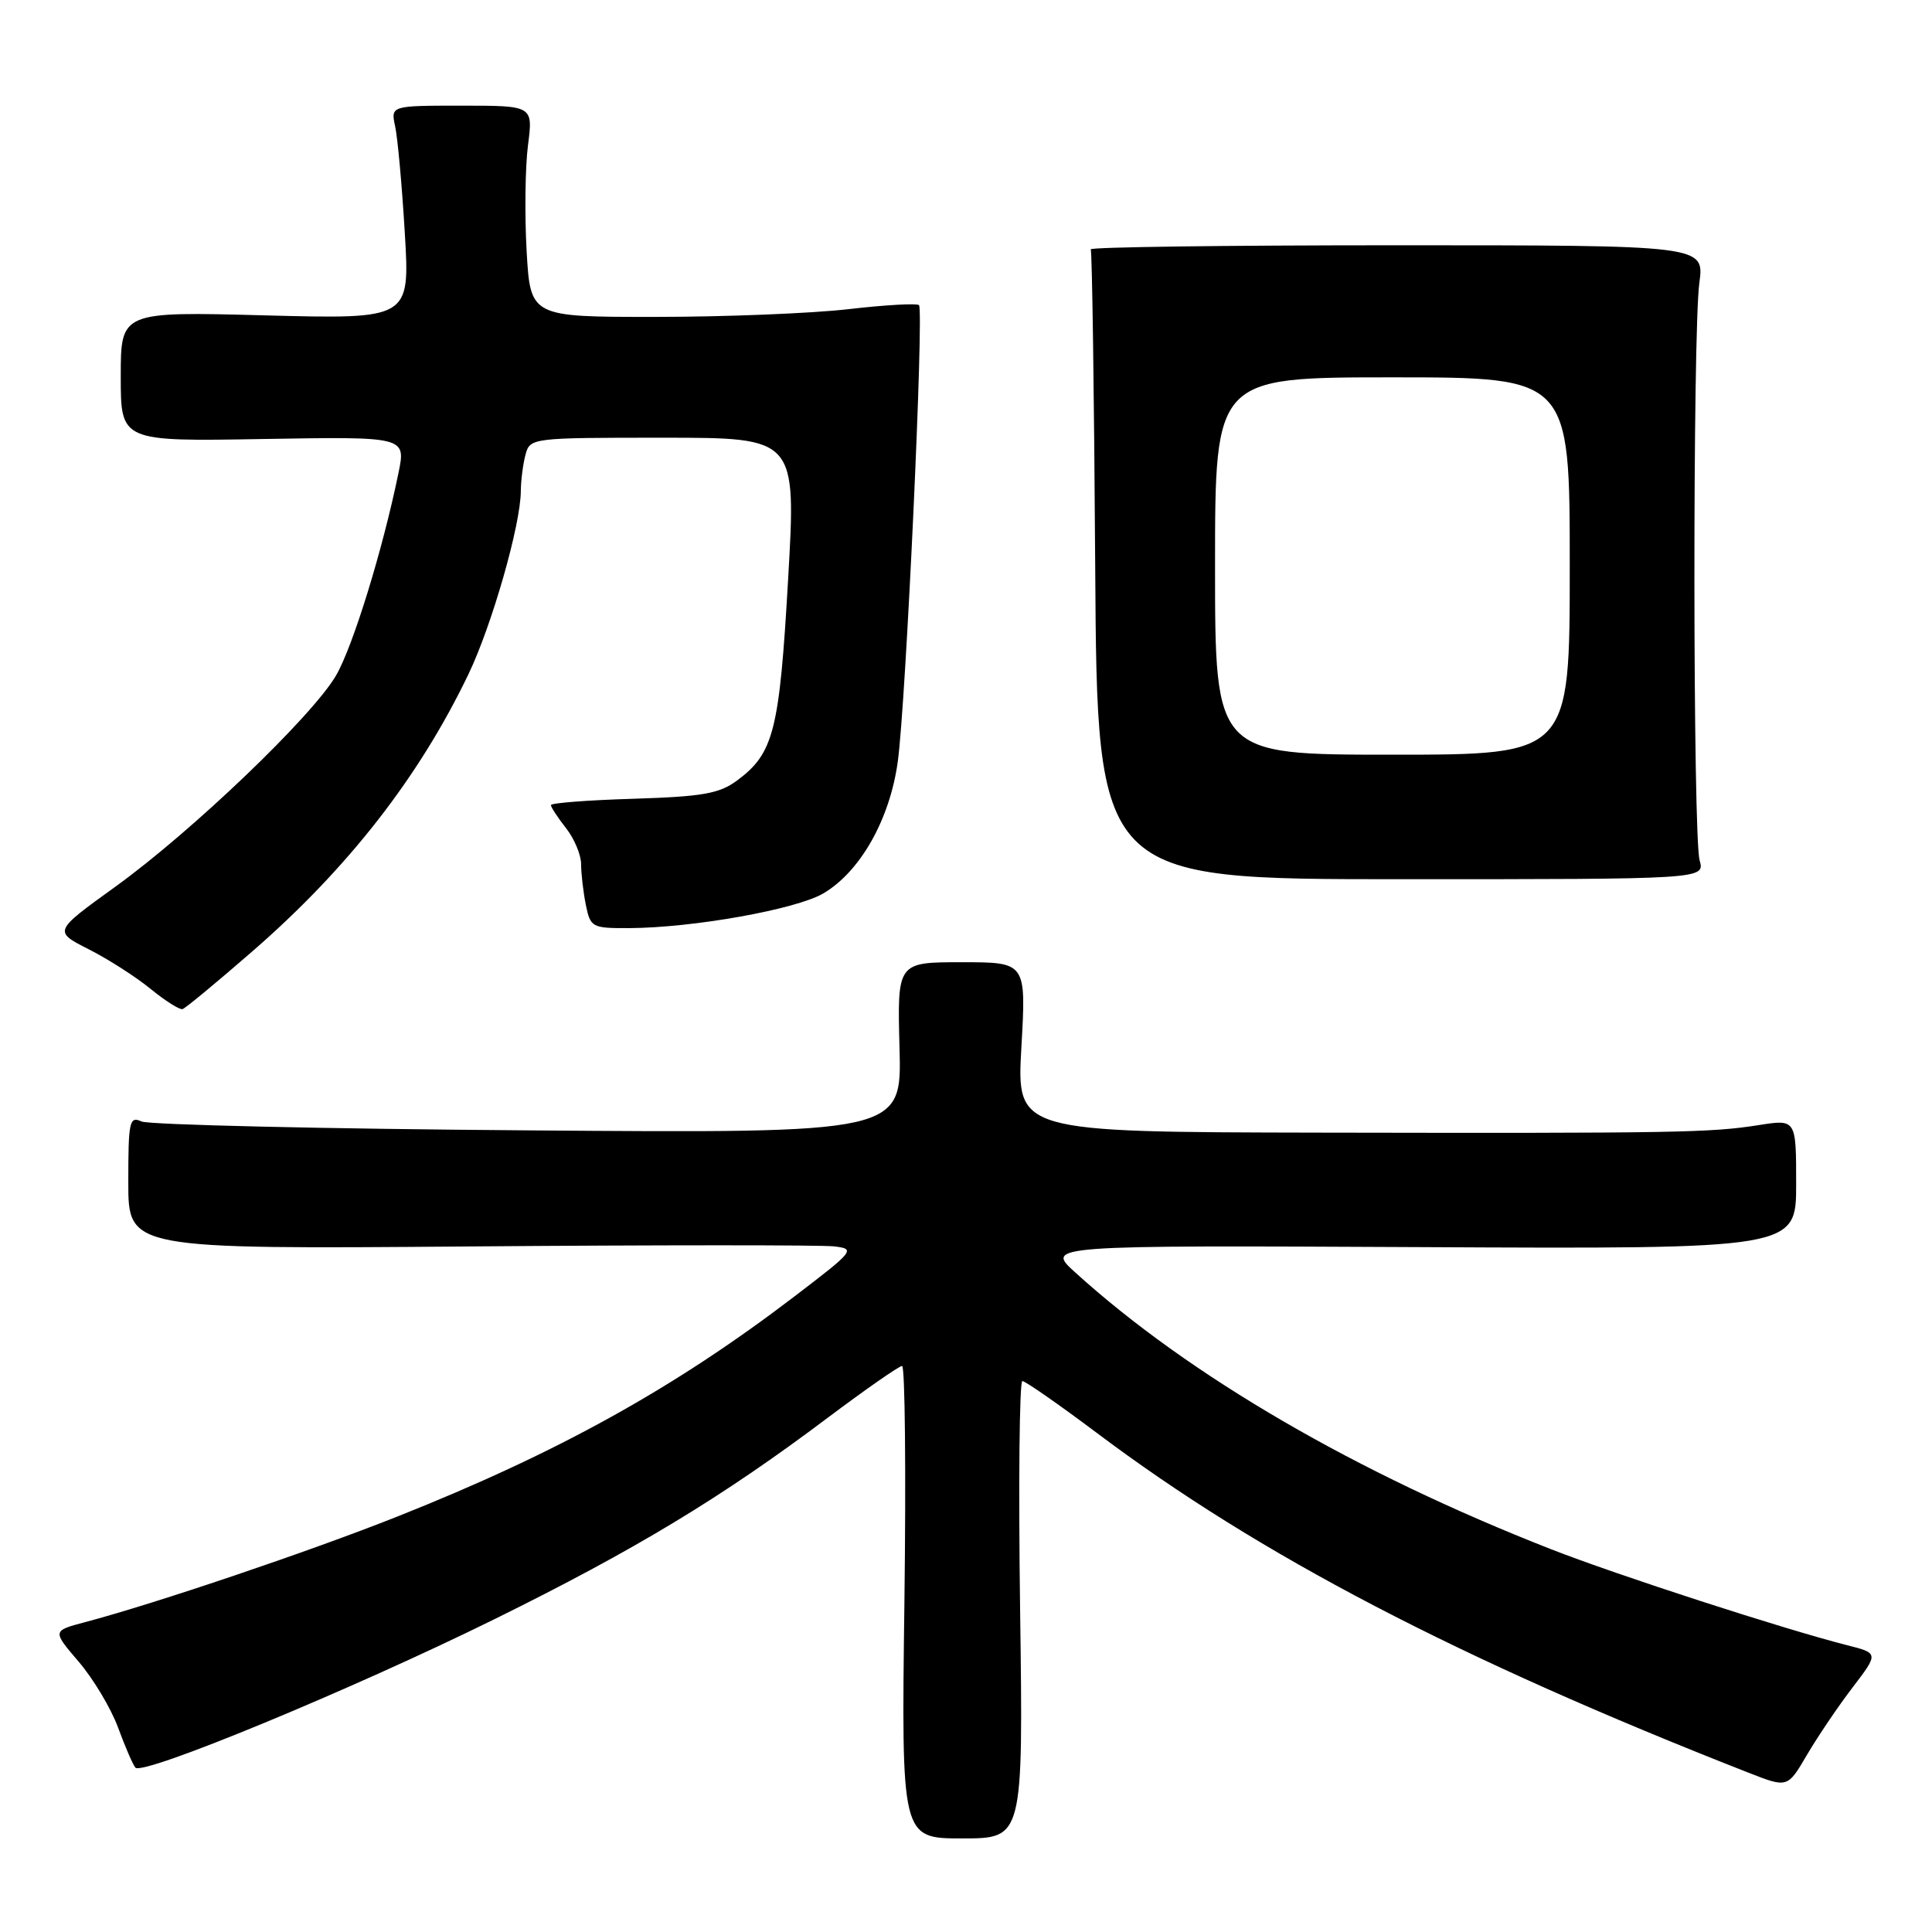 <?xml version="1.0" encoding="UTF-8" standalone="no"?>
<!DOCTYPE svg PUBLIC "-//W3C//DTD SVG 1.1//EN" "http://www.w3.org/Graphics/SVG/1.1/DTD/svg11.dtd" >
<svg xmlns="http://www.w3.org/2000/svg" xmlns:xlink="http://www.w3.org/1999/xlink" version="1.1" viewBox="0 0 256 256">
 <g >
 <path fill="currentColor"
d=" M 135.17 213.30 C 134.94 196.63 135.08 183.00 135.47 183.00 C 135.86 183.00 140.31 186.10 145.35 189.88 C 166.93 206.11 193.22 219.81 231.68 234.89 C 236.86 236.92 236.86 236.92 239.42 232.55 C 240.83 230.15 243.54 226.13 245.46 223.62 C 248.94 219.06 248.94 219.06 244.72 217.99 C 236.34 215.86 214.31 208.72 205.50 205.27 C 179.70 195.17 157.61 182.32 142.50 168.63 C 138.50 165.01 138.50 165.01 188.25 165.25 C 238.00 165.50 238.00 165.50 238.00 156.90 C 238.00 148.30 238.00 148.30 233.05 149.08 C 226.66 150.09 222.28 150.17 174.60 150.08 C 134.70 150.00 134.70 150.00 135.34 138.75 C 135.98 127.50 135.98 127.50 127.43 127.50 C 118.89 127.50 118.89 127.50 119.19 138.83 C 119.50 150.16 119.50 150.16 70.00 149.78 C 42.77 149.58 19.71 149.04 18.75 148.60 C 17.15 147.86 17.00 148.57 17.00 156.65 C 17.00 165.52 17.00 165.52 62.25 165.16 C 87.14 164.96 108.85 164.96 110.50 165.15 C 113.41 165.49 113.24 165.70 105.22 171.82 C 89.30 183.97 73.87 192.52 52.65 200.95 C 41.13 205.53 20.56 212.49 11.21 214.96 C 6.93 216.10 6.93 216.10 10.44 220.20 C 12.37 222.46 14.71 226.37 15.64 228.90 C 16.57 231.43 17.60 233.82 17.94 234.22 C 18.88 235.34 46.65 223.86 65.50 214.56 C 84.13 205.37 95.67 198.40 109.65 187.88 C 114.69 184.10 119.13 181.00 119.53 181.00 C 119.92 181.00 120.06 195.09 119.84 212.30 C 119.43 243.60 119.43 243.60 127.51 243.60 C 135.58 243.60 135.58 243.60 135.17 213.30 Z  M 33.45 126.05 C 46.14 115.02 55.54 102.95 62.09 89.30 C 65.19 82.82 68.99 69.54 69.01 65.09 C 69.02 63.67 69.30 61.49 69.63 60.25 C 70.23 58.02 70.43 58.00 87.87 58.00 C 105.51 58.00 105.51 58.00 104.43 76.75 C 103.28 96.85 102.53 99.81 97.68 103.41 C 95.31 105.17 93.12 105.55 83.93 105.84 C 77.92 106.02 73.00 106.40 73.00 106.68 C 73.00 106.96 73.90 108.33 75.00 109.73 C 76.10 111.13 77.00 113.28 77.00 114.51 C 77.00 115.74 77.28 118.16 77.62 119.87 C 78.23 122.89 78.43 123.00 83.38 122.98 C 91.81 122.94 105.45 120.51 109.08 118.39 C 113.98 115.52 117.91 108.58 118.96 100.92 C 120.04 93.09 122.45 41.11 121.77 40.43 C 121.50 40.17 117.28 40.40 112.39 40.97 C 107.50 41.53 96.02 41.99 86.89 41.99 C 70.28 42.00 70.28 42.00 69.78 33.25 C 69.51 28.44 69.59 22.14 69.96 19.25 C 70.64 14.00 70.64 14.00 61.20 14.00 C 51.77 14.00 51.77 14.00 52.36 16.75 C 52.69 18.26 53.27 24.63 53.64 30.89 C 54.32 42.29 54.32 42.29 35.16 41.79 C 16.00 41.28 16.00 41.28 16.00 49.89 C 16.00 58.50 16.00 58.50 34.89 58.17 C 53.79 57.85 53.79 57.85 52.80 62.67 C 50.71 72.86 46.76 85.67 44.53 89.50 C 41.40 94.89 25.42 110.18 15.29 117.49 C 7.08 123.41 7.08 123.41 11.75 125.78 C 14.32 127.08 18.02 129.45 19.96 131.04 C 21.91 132.63 23.81 133.83 24.19 133.71 C 24.57 133.60 28.74 130.15 33.45 126.05 Z  M 225.21 114.00 C 224.31 110.81 224.28 44.16 225.17 37.50 C 225.85 32.50 225.85 32.50 185.02 32.50 C 162.57 32.50 144.34 32.74 144.53 33.04 C 144.71 33.34 144.98 52.24 145.12 75.04 C 145.38 116.50 145.38 116.50 185.65 116.50 C 225.91 116.50 225.91 116.50 225.21 114.00 Z  M 161.00 75.00 C 161.00 50.00 161.00 50.00 184.50 50.00 C 208.00 50.00 208.00 50.00 208.00 75.00 C 208.00 100.00 208.00 100.00 184.50 100.00 C 161.00 100.00 161.00 100.00 161.00 75.00 Z "/>
</g>
</svg>